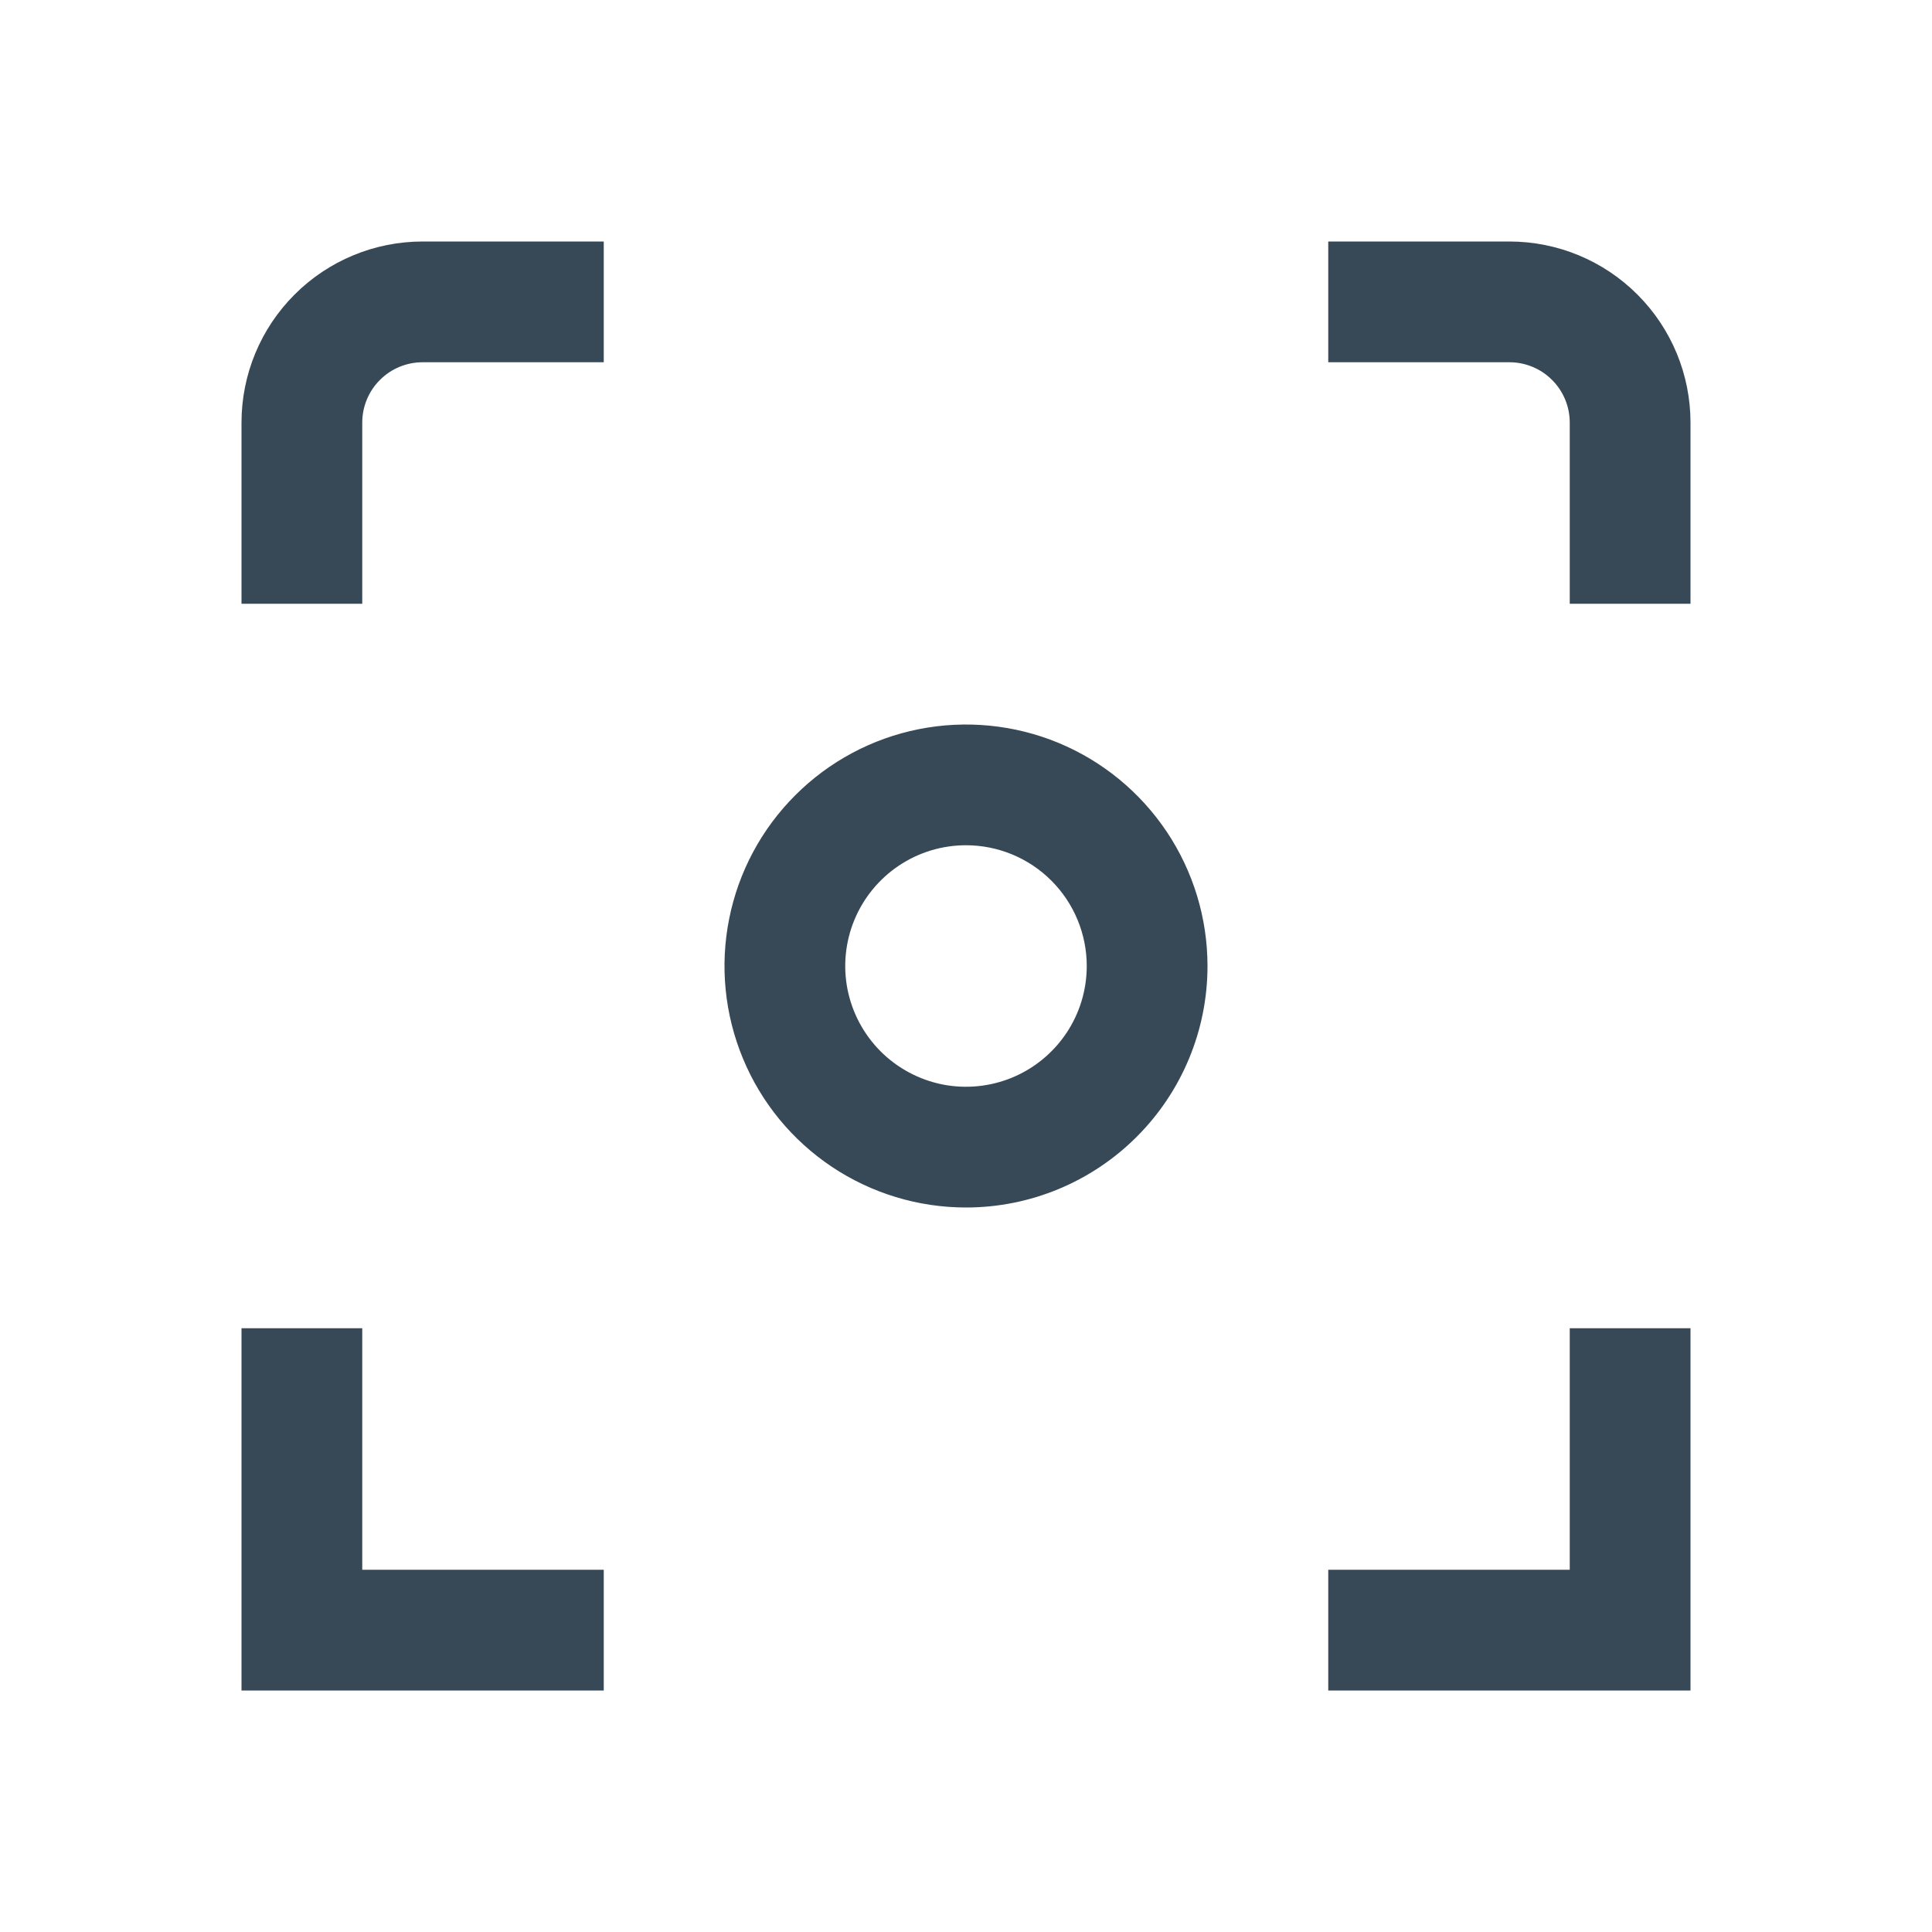 <svg width="32" height="32" viewBox="0 0 32 32" fill="none" xmlns="http://www.w3.org/2000/svg">
<g clip-path="url(#clip0_403_3311)" filter="url(#filter0_d_403_3311)">
<path d="M28 24H22V22H26V18H28V24ZM28 3C28 2.204 27.684 1.441 27.121 0.879C26.559 0.316 25.796 0 25 0L22 0V2H25C25.265 2 25.52 2.105 25.707 2.293C25.895 2.48 26 2.735 26 3V6H28V3ZM10 22H6V18H4V24H10V22ZM6 3C6 2.735 6.105 2.48 6.293 2.293C6.48 2.105 6.735 2 7 2H10V0H7C6.204 0 5.441 0.316 4.879 0.879C4.316 1.441 4 2.204 4 3V6H6V3ZM20 12C20 11.209 19.765 10.435 19.326 9.778C18.886 9.12 18.262 8.607 17.531 8.304C16.8 8.002 15.996 7.923 15.22 8.077C14.444 8.231 13.731 8.612 13.172 9.172C12.612 9.731 12.231 10.444 12.077 11.22C11.922 11.996 12.002 12.8 12.305 13.531C12.607 14.262 13.12 14.886 13.778 15.326C14.435 15.765 15.209 16 16 16C17.061 16 18.078 15.579 18.828 14.828C19.579 14.078 20 13.061 20 12ZM18 12C18 12.396 17.883 12.782 17.663 13.111C17.443 13.44 17.131 13.696 16.765 13.848C16.4 13.999 15.998 14.039 15.61 13.962C15.222 13.884 14.866 13.694 14.586 13.414C14.306 13.134 14.116 12.778 14.038 12.39C13.961 12.002 14.001 11.6 14.152 11.235C14.304 10.869 14.56 10.557 14.889 10.337C15.218 10.117 15.604 10 16 10C16.53 10 17.039 10.211 17.414 10.586C17.789 10.961 18 11.47 18 12Z" fill="#374957"/>
</g>
<defs>
<filter id="filter0_d_403_3311" x="0" y="0" width="32" height="32" filterUnits="userSpaceOnUse" color-interpolation-filters="sRGB">
<feFlood flood-opacity="0" result="BackgroundImageFix"/>
<feColorMatrix in="SourceAlpha" type="matrix" values="0 0 0 0 0 0 0 0 0 0 0 0 0 0 0 0 0 0 127 0" result="hardAlpha"/>
<feOffset dy="4"/>
<feGaussianBlur stdDeviation="2"/>
<feComposite in2="hardAlpha" operator="out"/>
<feColorMatrix type="matrix" values="0 0 0 0 0 0 0 0 0 0 0 0 0 0 0 0 0 0 0.25 0"/>
<feBlend mode="normal" in2="BackgroundImageFix" result="effect1_dropShadow_403_3311"/>
<feBlend mode="normal" in="SourceGraphic" in2="effect1_dropShadow_403_3311" result="shape"/>
</filter>
<clipPath id="clip0_403_3311">
<rect width="24" height="24" fill="white" transform="translate(4)"/>
</clipPath>
</defs>
</svg>
